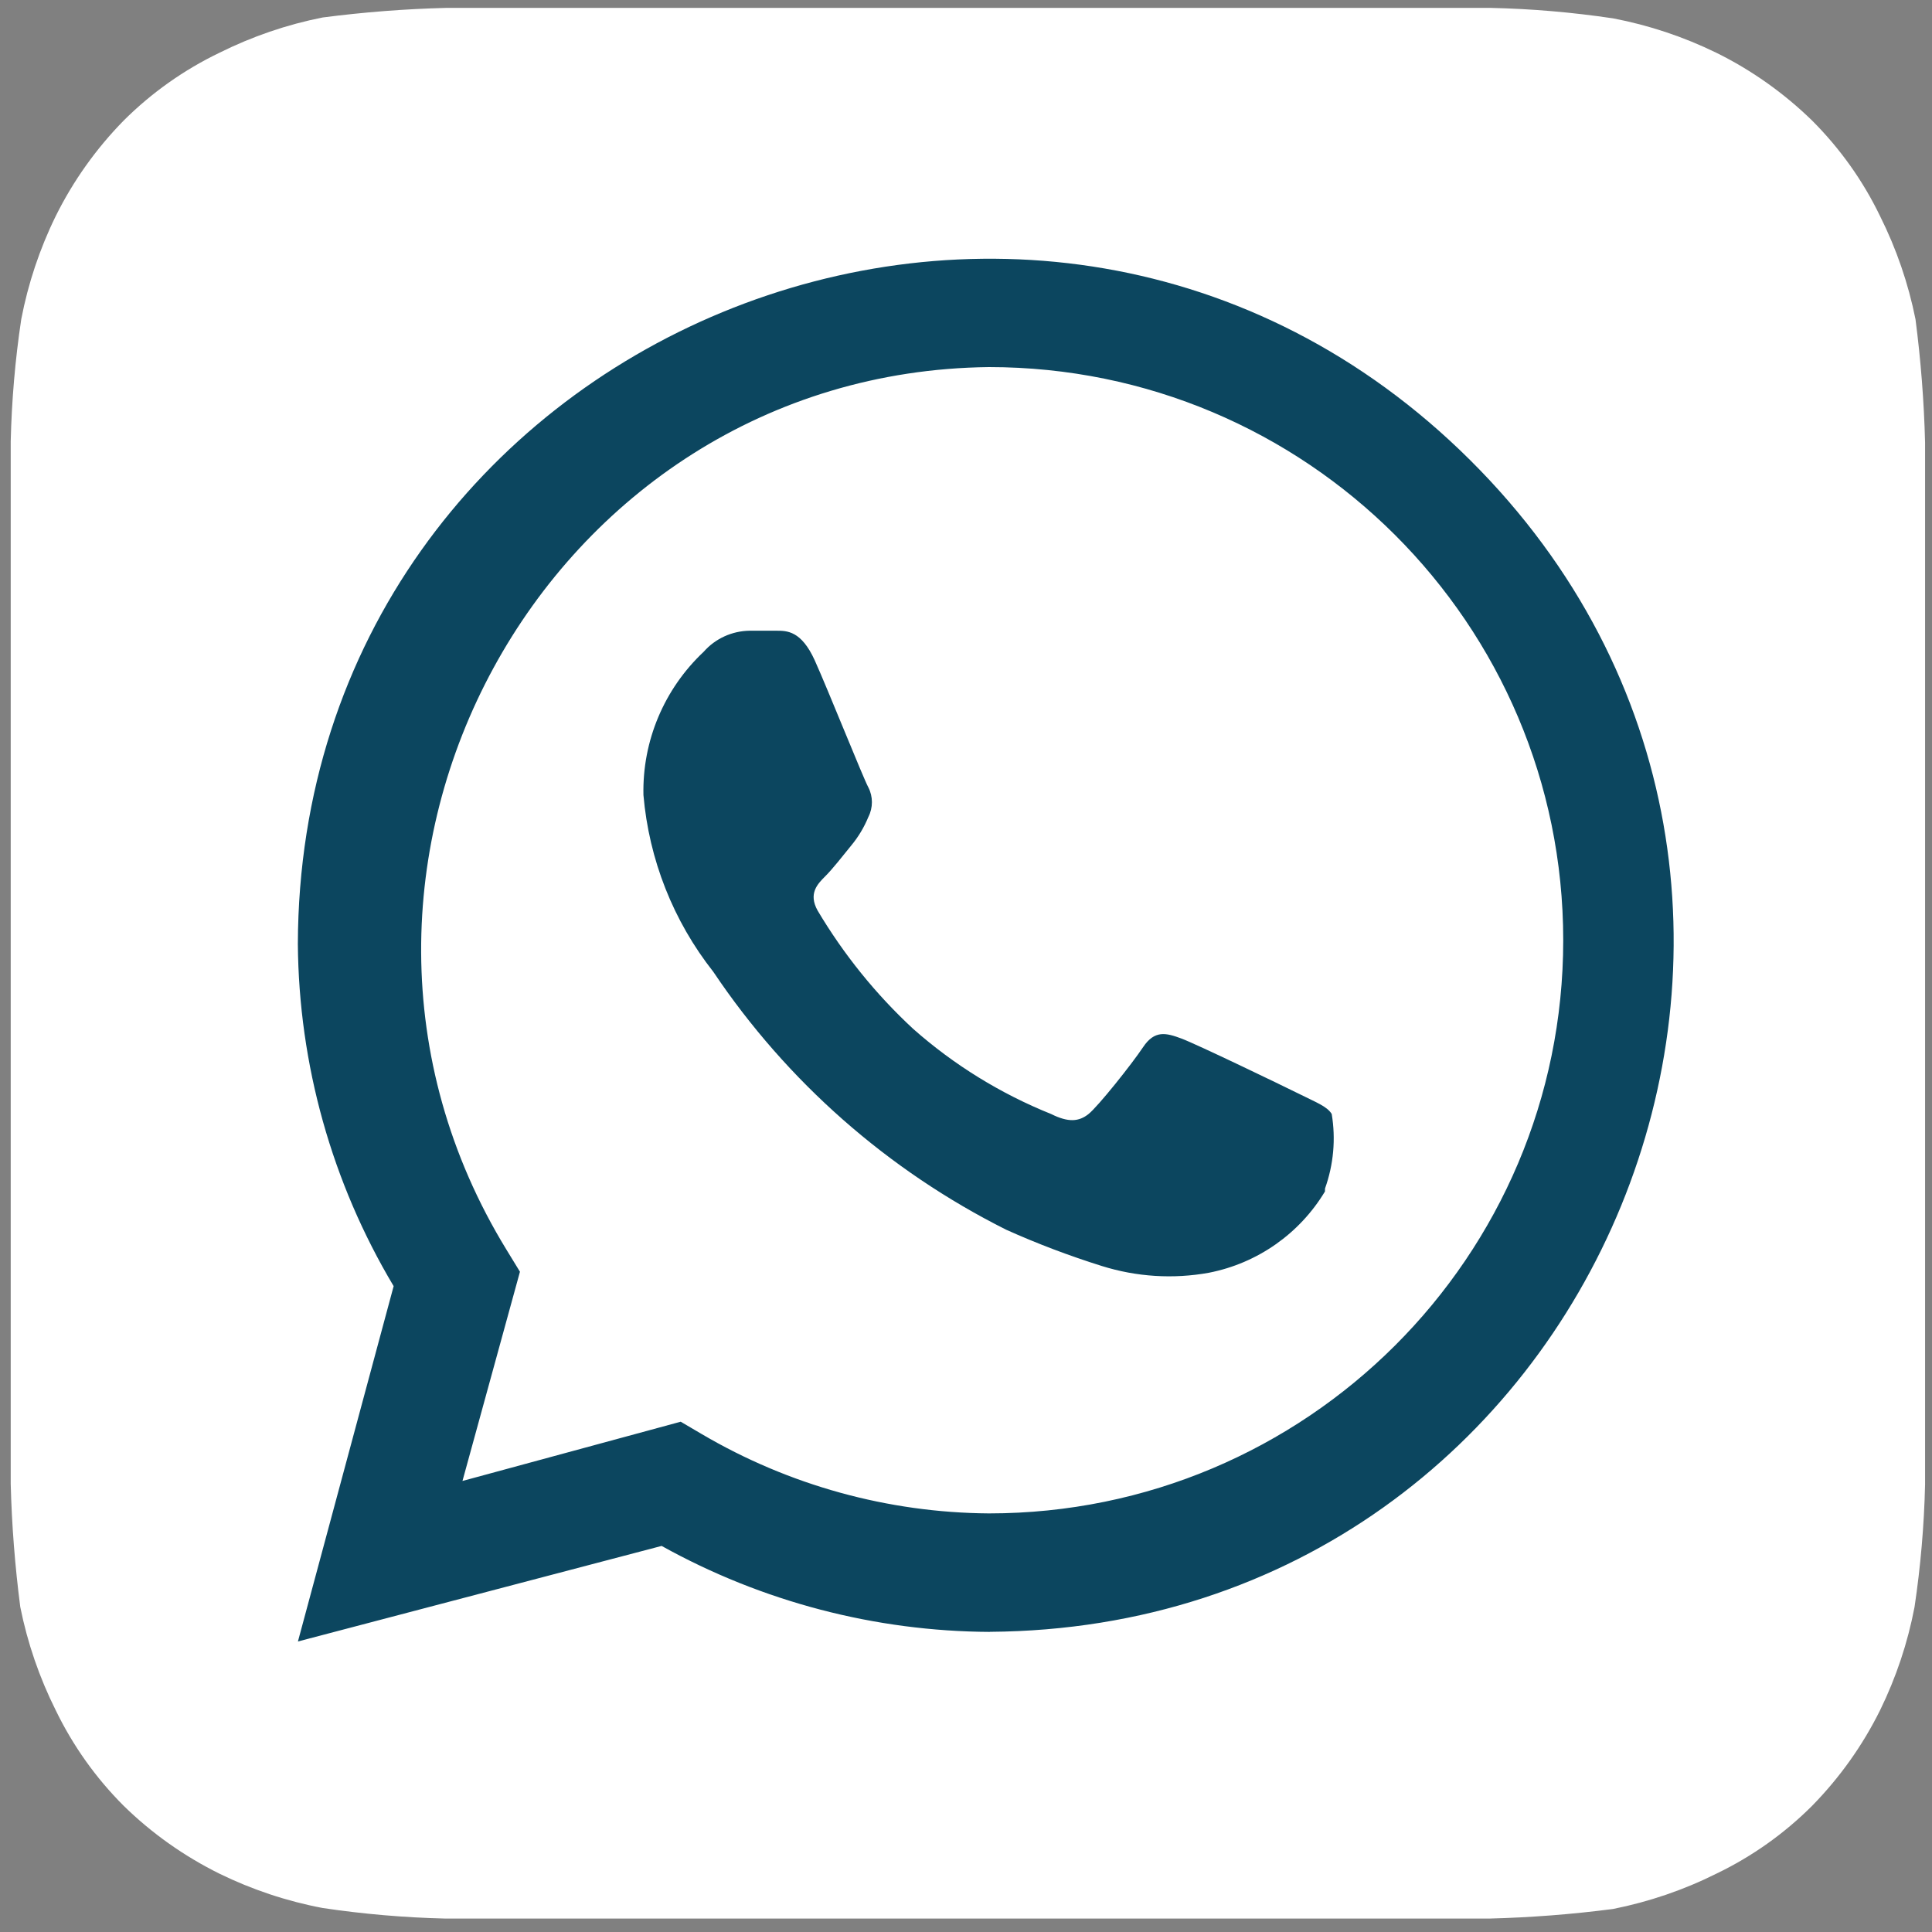 <?xml version="1.0" encoding="UTF-8" standalone="no"?>
<!-- Uploaded to: SVG Repo, www.svgrepo.com, Generator: SVG Repo Mixer Tools -->

<svg
   fill="#000000"
   width="800px"
   height="800px"
   viewBox="0 0 24 24"
   data-name="Layer 1"
   version="1.1"
   id="svg4"
   sodipodi:docname="logo.whatsapp.svg"
   inkscape:version="1.1.2 (b8e25be833, 2022-02-05)"
   xmlns:inkscape="http://www.inkscape.org/namespaces/inkscape"
   xmlns:sodipodi="http://sodipodi.sourceforge.net/DTD/sodipodi-0.dtd"
   xmlns="http://www.w3.org/2000/svg"
   xmlns:svg="http://www.w3.org/2000/svg">
  <rect x="0" y="0" width="24" height="24" fill="#808080" stroke="none"/>
  <defs
     id="defs8" />
  <sodipodi:namedview
     id="namedview6"
     pagecolor="#505050"
     bordercolor="#eeeeee"
     borderopacity="1"
     inkscape:pageshadow="0"
     inkscape:pageopacity="0"
     inkscape:pagecheckerboard="0"
     showgrid="false"
     inkscape:zoom="1.2775"
     inkscape:cx="349.90215"
     inkscape:cy="604.30528"
     inkscape:window-width="1920"
     inkscape:window-height="1009"
     inkscape:window-x="1352"
     inkscape:window-y="-8"
     inkscape:window-maximized="1"
     inkscape:current-layer="svg4" />
  <rect
     style="fill:#0c465f;fill-opacity:1;stroke:#1a1a1a;stroke-width:0.034"
     id="rect865"
     width="21"
     height="17.949"
     x="1.216"
     y="2.963" />
  <path
     d="M 23.914,5.497 C 23.901,4.985 23.861,4.474 23.795,3.966 23.706,3.522 23.558,3.091 23.355,2.685 23.143,2.245 22.857,1.844 22.511,1.498 22.161,1.157 21.76,0.872 21.322,0.656 20.915,0.457 20.483,0.313 20.038,0.228 19.534,0.153 19.025,0.109 18.516,0.098 H 5.543 C 5.03,0.111 4.518,0.151 4.009,0.217 3.564,0.305 3.132,0.453 2.725,0.656 2.284,0.868 1.882,1.153 1.536,1.498 1.194,1.847 0.909,2.247 0.692,2.685 0.493,3.091 0.349,3.522 0.264,3.966 0.188,4.47 0.145,4.977 0.133,5.485 v 0.641 11.677 0.629 c 0.013,0.512 0.053,1.023 0.119,1.531 0.089,0.445 0.237,0.876 0.44,1.282 0.213,0.44 0.498,0.841 0.844,1.187 0.349,0.342 0.751,0.626 1.189,0.843 0.407,0.199 0.839,0.343 1.284,0.427 0.504,0.075 1.012,0.119 1.522,0.131 H 18.504 c 0.513,-0.013 1.025,-0.053 1.534,-0.119 0.446,-0.089 0.878,-0.236 1.284,-0.439 0.441,-0.212 0.843,-0.497 1.189,-0.843 0.342,-0.349 0.627,-0.749 0.844,-1.187 0.199,-0.406 0.343,-0.837 0.428,-1.282 0.075,-0.503 0.119,-1.01 0.131,-1.519 V 17.803 6.126 Z M 12.297,20.272 v 0 C 10.869,20.265 9.466,19.897 8.219,19.204 l -4.518,1.187 1.189,-4.414 C 4.122,14.69 3.712,13.224 3.7,11.727 3.722,4.156 12.887,0.372 18.261,5.714 c 5.375,5.342 1.622,14.505 -5.964,14.557 z M 12.285,4.56 C 6.75,4.623 3.404,10.811 6.292,15.525 L 6.459,15.798 5.745,18.397 8.456,17.661 8.718,17.815 c 1.082,0.636 2.312,0.976 3.567,0.985 v 0 c 3.94,0 7.134,-3.188 7.134,-7.12 0,-3.932 -3.194,-7.12 -7.134,-7.12 z M 16.459,14.801 c -0.315,0.524 -0.838,0.891 -1.439,1.009 -0.444,0.081 -0.901,0.052 -1.332,-0.083 C 13.283,15.6 12.886,15.45 12.499,15.276 11.029,14.539 9.776,13.436 8.861,12.072 8.363,11.44 8.062,10.677 7.993,9.876 7.978,9.204 8.251,8.557 8.742,8.096 8.886,7.932 9.094,7.838 9.312,7.835 h 0.333 c 0.131,0 0.309,0 0.476,0.368 0.166,0.368 0.606,1.471 0.666,1.578 0.059,0.115 0.059,0.252 0,0.368 -0.053,0.129 -0.125,0.249 -0.214,0.356 -0.107,0.131 -0.226,0.285 -0.321,0.38 -0.095,0.095 -0.214,0.214 -0.095,0.427 0.324,0.545 0.724,1.041 1.189,1.471 0.506,0.447 1.085,0.804 1.712,1.056 0.214,0.107 0.345,0.095 0.464,0 0.119,-0.095 0.535,-0.617 0.678,-0.831 0.143,-0.214 0.285,-0.178 0.476,-0.107 0.19,0.071 1.248,0.581 1.463,0.688 0.214,0.107 0.345,0.154 0.404,0.249 0.052,0.311 0.023,0.629 -0.083,0.926 z"
     id="path2"
     style="fill:#ffffff;stroke-width:1.188"
     sodipodi:nodetypes="cccccccccccccccccccccccccccccccccssccccssccccccsssccccccccccsscccscccssssccc" />
</svg>
